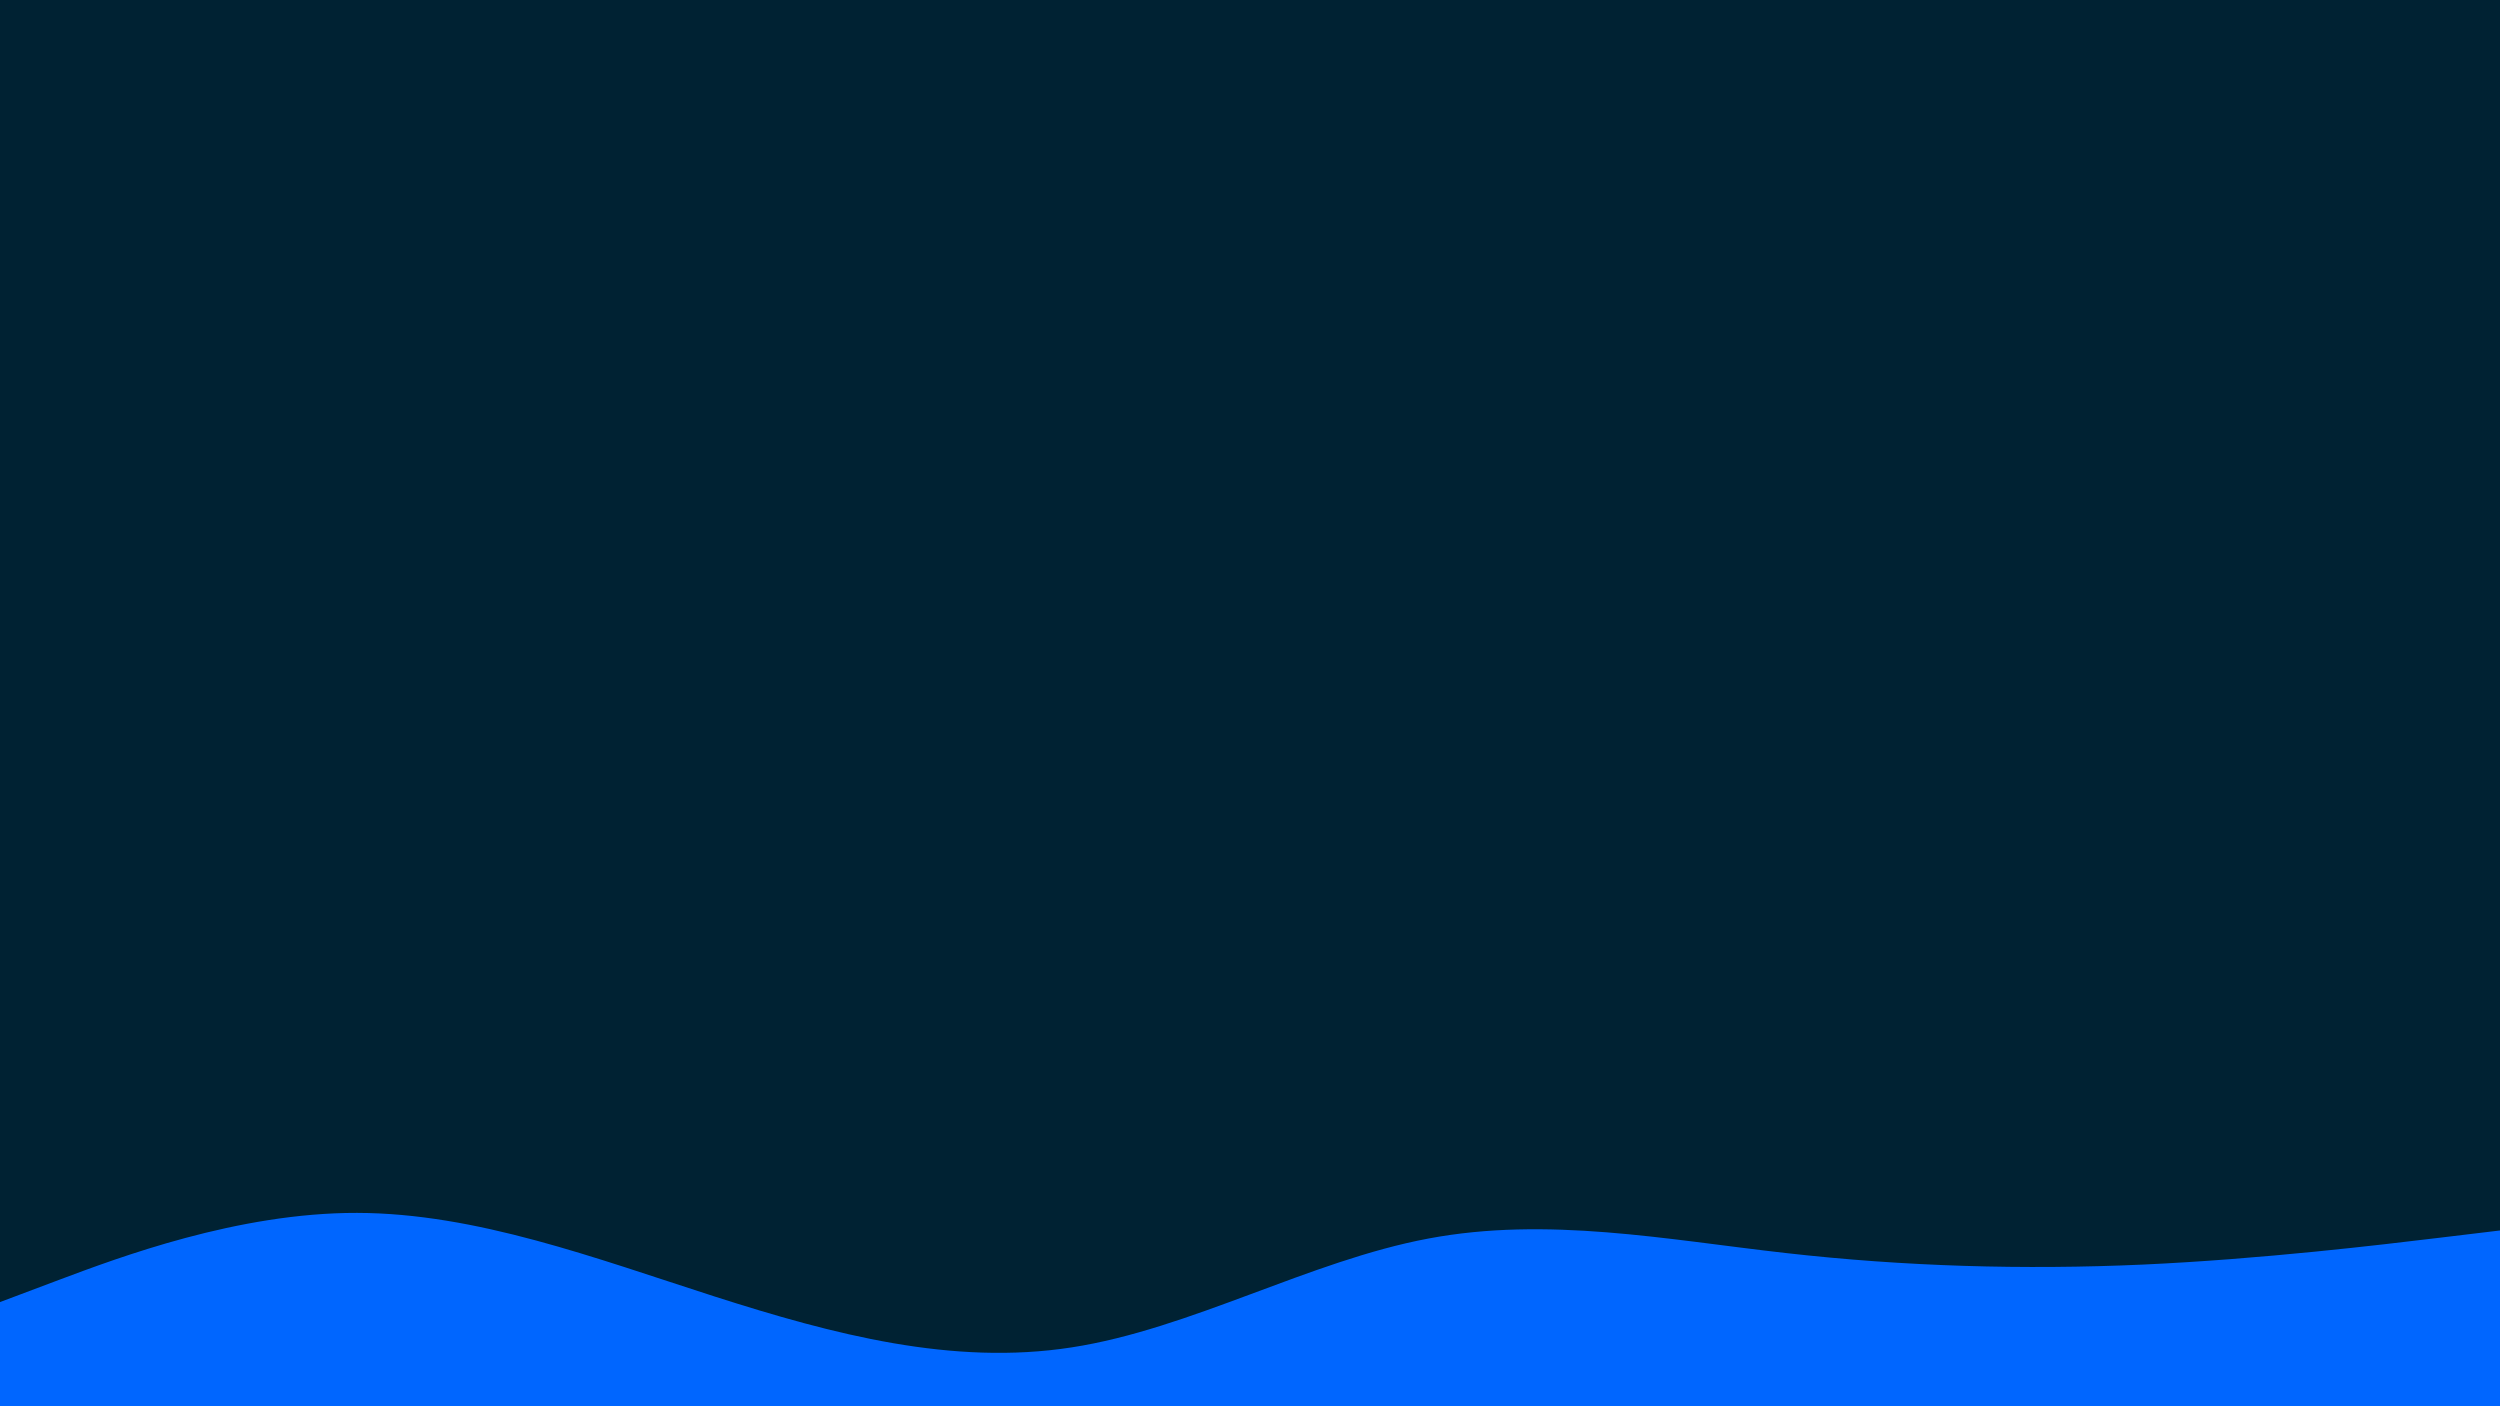 <svg id="visual" viewBox="0 0 1920 1080" width="1920" height="1080" xmlns="http://www.w3.org/2000/svg" xmlns:xlink="http://www.w3.org/1999/xlink" version="1.1"><rect x="0" y="0" width="1920" height="1080" fill="#002233"></rect><path d="M0 1000L45.7 982.8C91.3 965.7 182.7 931.3 274.2 931.5C365.7 931.7 457.3 966.3 548.8 995.7C640.3 1025 731.7 1049 823 1034.8C914.3 1020.7 1005.7 968.3 1097 951.2C1188.3 934 1279.7 952 1371.2 962.3C1462.7 972.7 1554.3 975.3 1645.8 971.2C1737.3 967 1828.7 956 1874.3 950.5L1920 945L1920 1081L1874.3 1081C1828.7 1081 1737.3 1081 1645.8 1081C1554.3 1081 1462.7 1081 1371.2 1081C1279.7 1081 1188.3 1081 1097 1081C1005.7 1081 914.3 1081 823 1081C731.7 1081 640.3 1081 548.8 1081C457.3 1081 365.7 1081 274.2 1081C182.7 1081 91.3 1081 45.7 1081L0 1081Z" fill="#0066FF" stroke-linecap="round" stroke-linejoin="miter"></path></svg>
